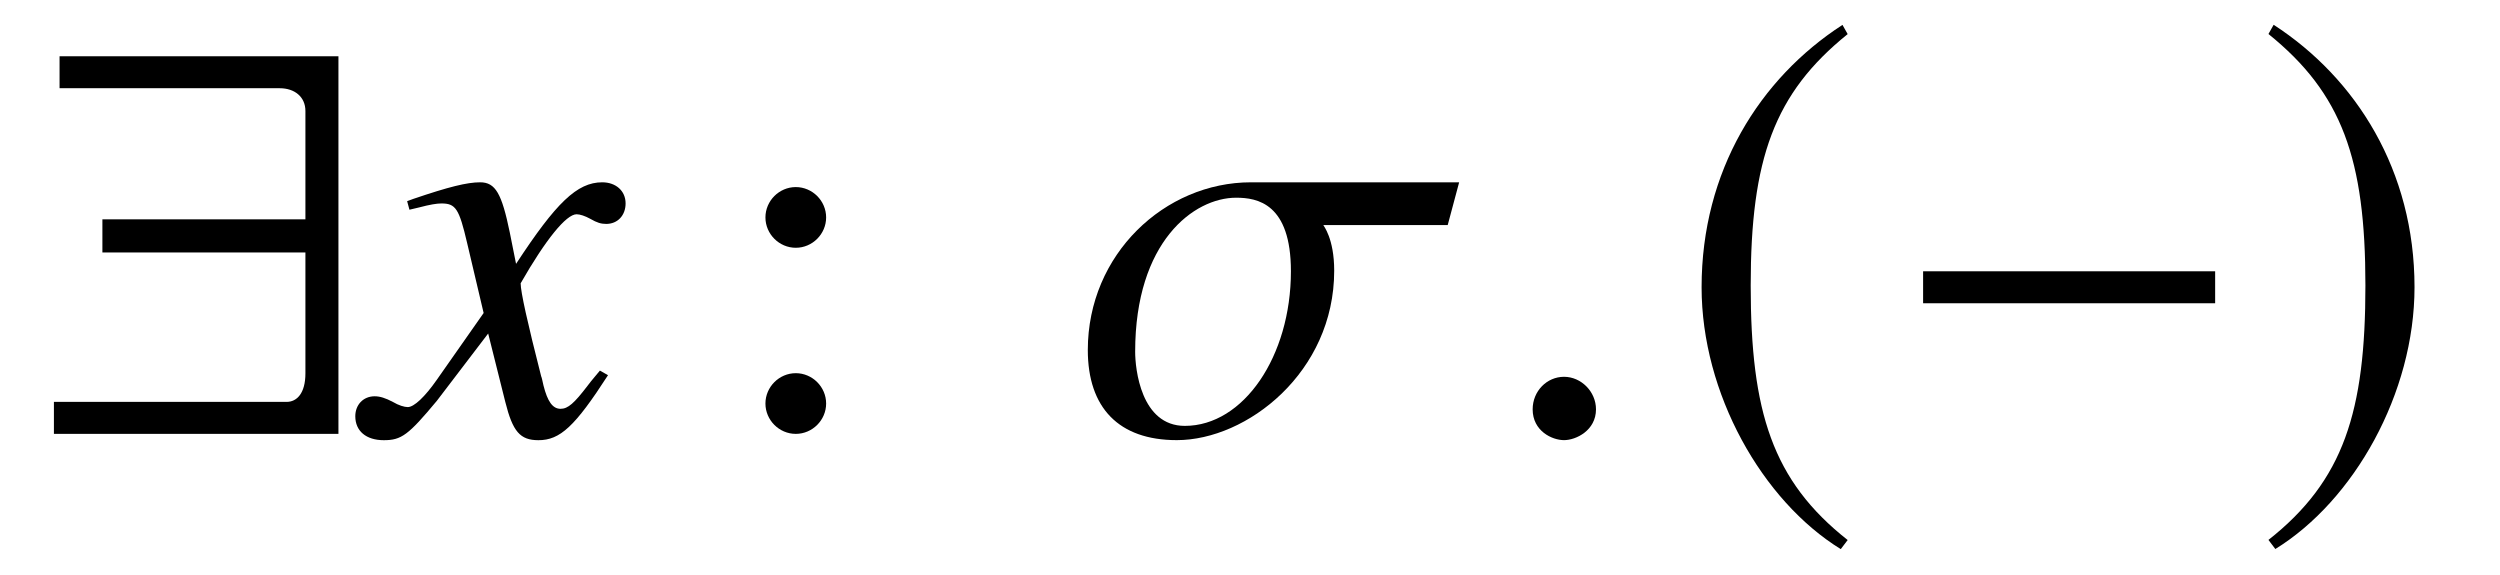 <?xml version='1.0' encoding='UTF-8'?>
<!-- This file was generated by dvisvgm 3.2.2 -->
<svg version='1.1' xmlns='http://www.w3.org/2000/svg' xmlns:xlink='http://www.w3.org/1999/xlink' width='43.498pt' height='10.006pt' viewBox='-.5 -7.549 43.498 10.006'>
<defs>
<use id='g38-0' xlink:href='#g32-0' transform='scale(1.818)'/>
<use id='g38-57' xlink:href='#g32-57' transform='scale(1.818)'/>
<use id='g38-185' xlink:href='#g32-185' transform='scale(1.818)'/>
<use id='g38-186' xlink:href='#g32-186' transform='scale(1.818)'/>
<path id='g50-58' d='m1.913-3.766c0-.289-.239-.528-.528-.528s-.528 .239-.528 .528s.239 .528 .528 .528s.528-.239 .528-.528zm0 3.238c0-.289-.239-.528-.528-.528s-.528 .239-.528 .528s.239 .528 .528 .528s.528-.239 .528-.528z'/>
<path id='g47-71' d='m4.129-1.022l-.139-.079c-.079 .099-.129 .149-.218 .268c-.228 .298-.337 .397-.466 .397c-.139 0-.228-.129-.298-.407c-.02-.089-.03-.139-.04-.159c-.238-.933-.357-1.469-.357-1.618c.437-.764 .794-1.201 .973-1.201c.06 0 .149 .03 .238 .079c.119 .069 .189 .089 .278 .089c.199 0 .337-.149 .337-.357c0-.218-.169-.367-.407-.367c-.437 0-.804 .357-1.499 1.419l-.109-.546c-.139-.675-.248-.873-.516-.873c-.228 0-.546 .079-1.161 .288l-.109 .04l.04 .149l.169-.04c.189-.05 .308-.069 .387-.069c.248 0 .308 .089 .447 .685l.288 1.221l-.814 1.161c-.208 .298-.397 .476-.506 .476c-.06 0-.159-.03-.258-.089c-.129-.069-.228-.099-.318-.099c-.199 0-.337 .149-.337 .347c0 .258 .189 .417 .496 .417s.427-.089 .923-.685l.893-1.171l.298 1.191c.129 .516 .258 .665 .576 .665c.377 0 .635-.238 1.211-1.131z'/>
<path id='g47-102' d='m6.71-4.377h-3.623c-1.499 0-2.839 1.251-2.839 2.918c0 1.002 .536 1.568 1.548 1.568c1.221 0 2.739-1.181 2.739-2.948c0-.566-.189-.784-.189-.794h2.164l.199-.744zm-2.928 1.548c0 1.479-.824 2.69-1.846 2.69c-.764 0-.864-.993-.864-1.29c0-1.916 1.022-2.68 1.757-2.68c.367 0 .953 .099 .953 1.28z'/>
<path id='g47-149' d='m1.797-.427c0-.308-.258-.566-.556-.566s-.546 .248-.546 .566c0 .377 .337 .536 .546 .536s.556-.169 .556-.536z'/>
<path id='g32-0' d='m3.133-1.25v-.306h-2.795v.306h2.795z'/>
<path id='g32-57' d='m2.964 0v-3.614h-2.669v.306h2.107c.142 0 .246 .082 .246 .218v1.037h-1.943v.317h1.943v1.157c0 .191-.082 .273-.18 .273h-2.227v.306h2.724z'/>
<path id='g32-185' d='m1.61-3.914c-.792 .513-1.348 1.397-1.348 2.511c0 1.015 .579 2.042 1.332 2.506l.066-.087c-.721-.568-.928-1.228-.928-2.435c0-1.212 .224-1.84 .928-2.407l-.049-.087z'/>
<path id='g32-186' d='m.207-3.914l-.049 .087c.704 .568 .928 1.196 .928 2.407c0 1.206-.207 1.867-.928 2.435l.066 .087c.753-.464 1.332-1.49 1.332-2.506c0-1.114-.557-1.998-1.348-2.511z'/>
</defs>
<g id='page1429'>
<g fill='currentColor'>
<use x='0' y='0' xlink:href='#g38-57'/>
<use x='5.948' y='0' xlink:href='#g47-71'/>
<use x='11.961' y='0' xlink:href='#g50-58'/>
<use x='18.179' y='0' xlink:href='#g47-102'/>
<use x='25.472' y='0' xlink:href='#g47-149'/>
<use x='28.63' y='0' xlink:href='#g38-185'/>
<use x='32.346' y='0' xlink:href='#g38-0'/>
<use x='38.682' y='0' xlink:href='#g38-186'/>
</g>
</g>
</svg>